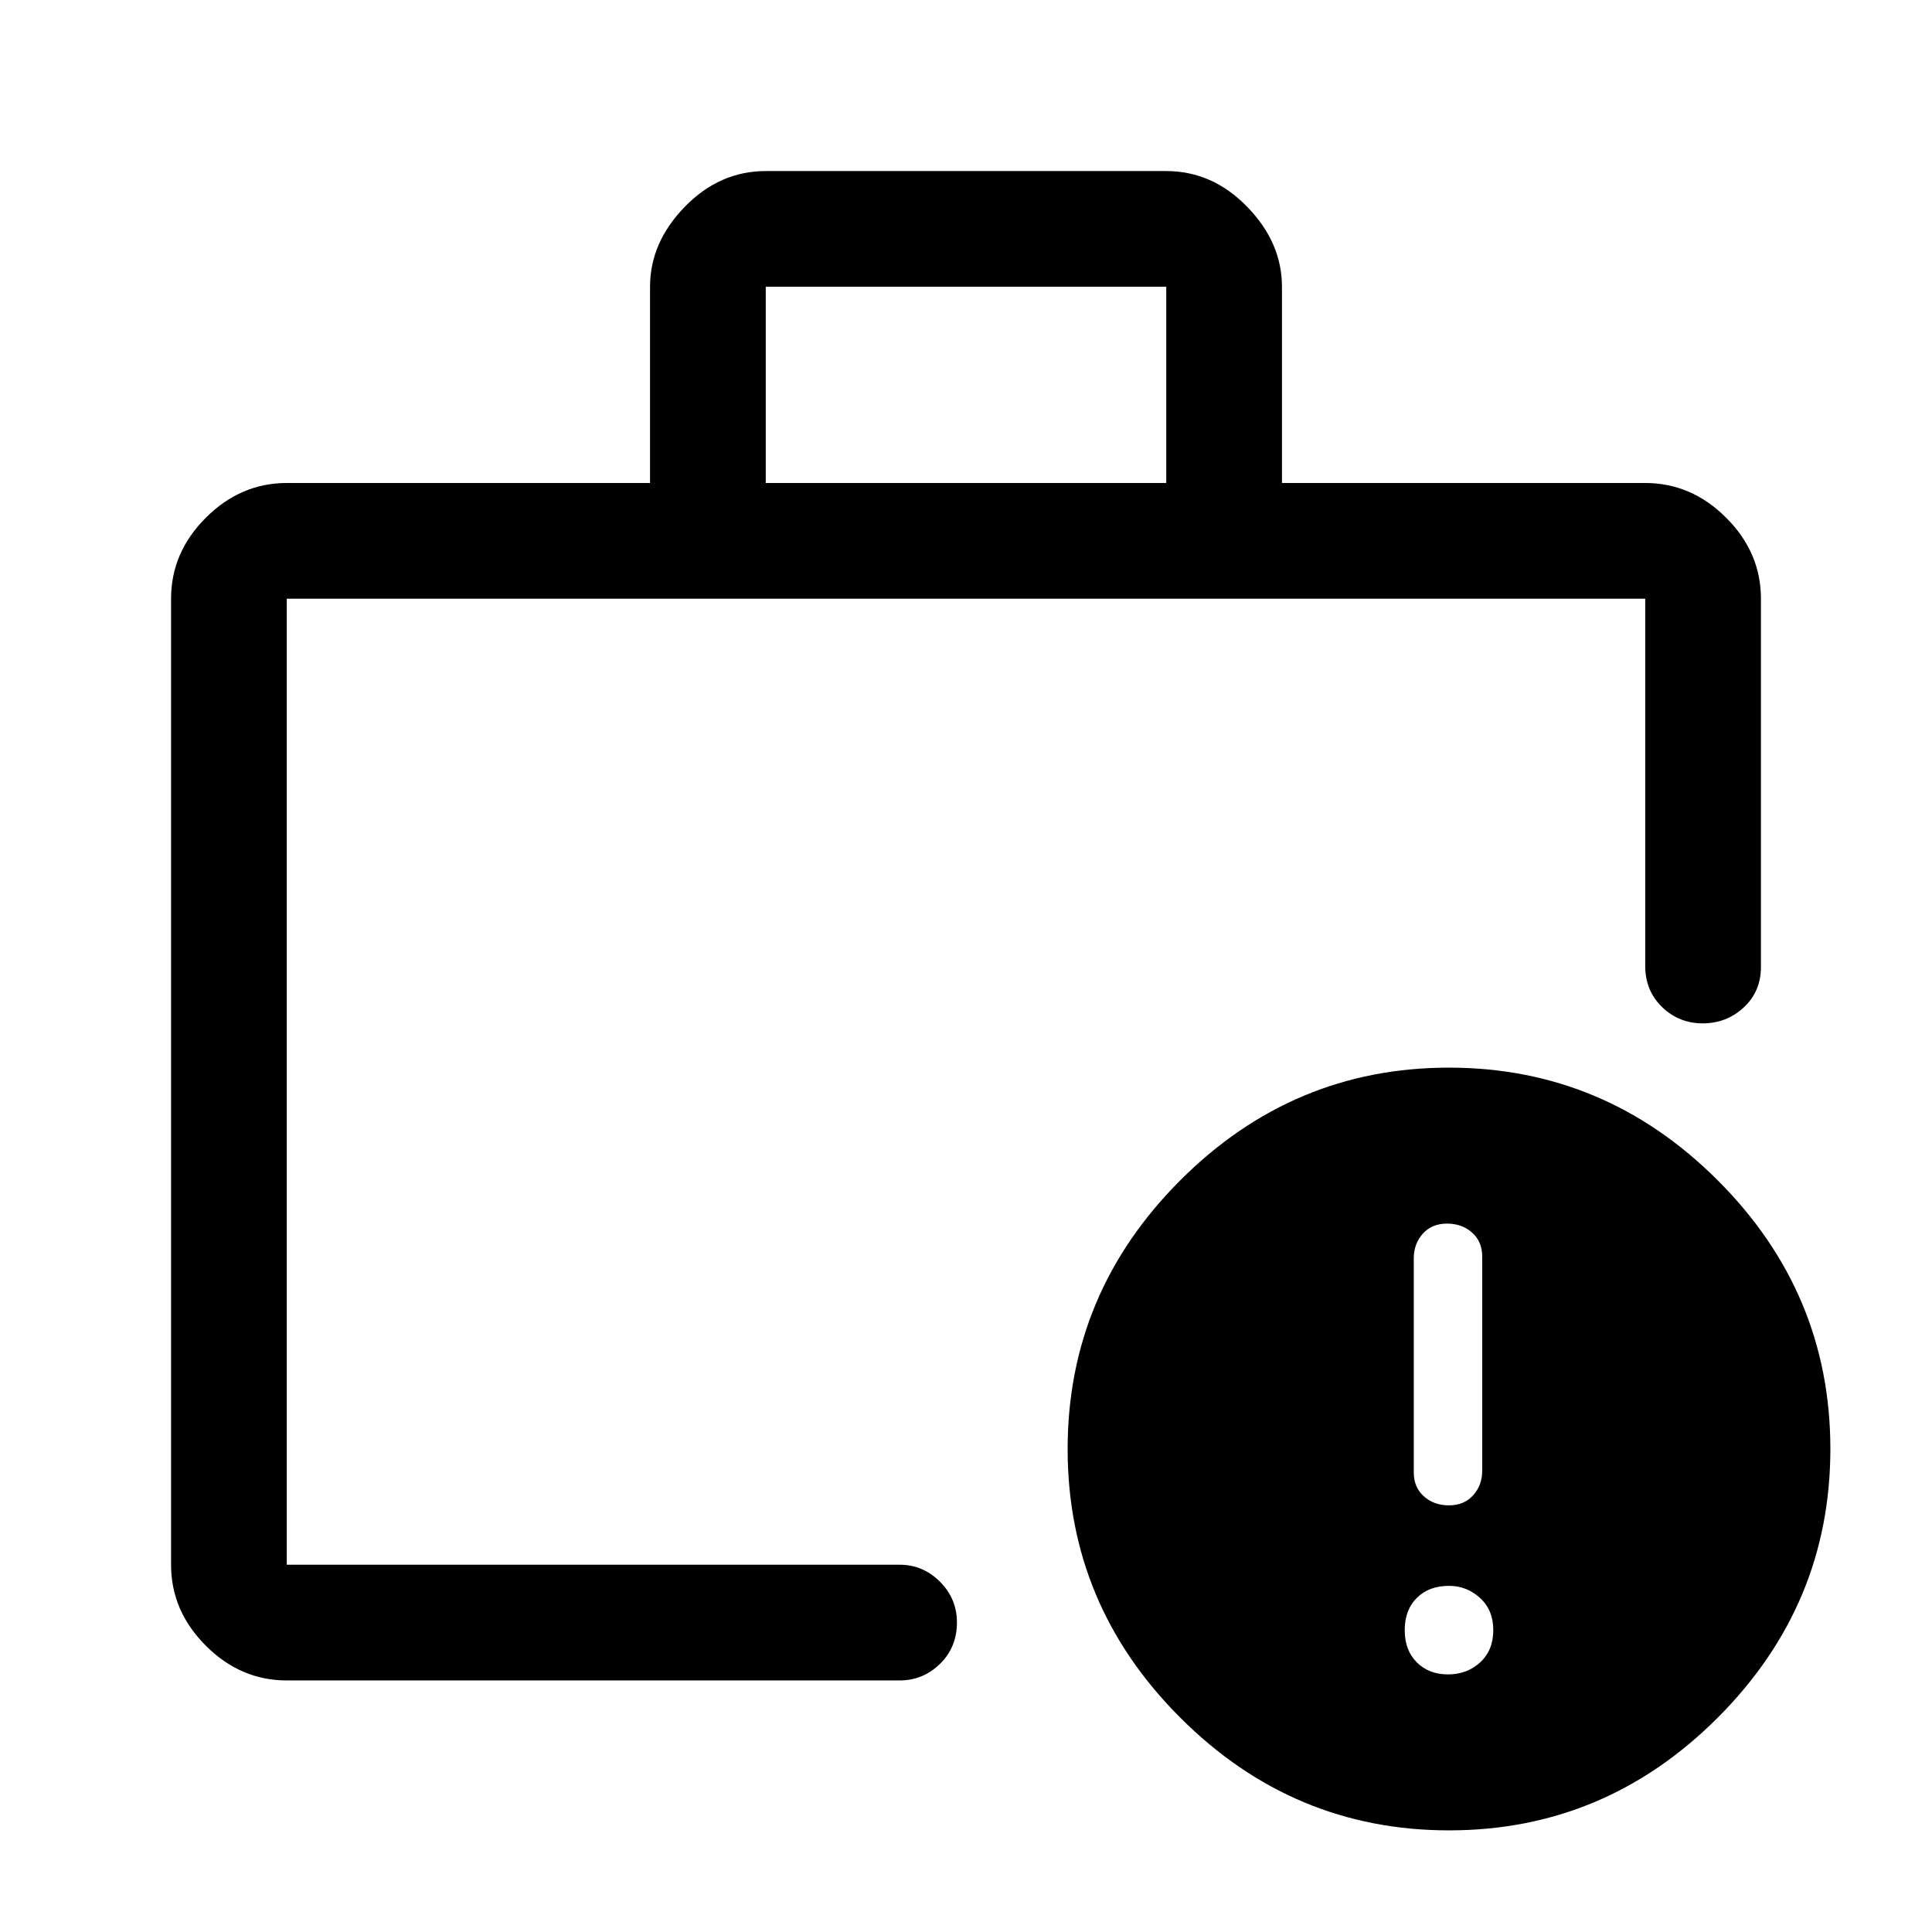 <svg xmlns="http://www.w3.org/2000/svg" height="48" viewBox="0 -960 960 960" width="48"><path d="M719.5-128q9.5 0 16-6t6.5-16q0-10-6.6-16t-15.4-6q-10 0-16 6t-6 16q0 10 6 16t15.5 6Zm.5-84q7.5 0 12-5t4.5-12.26v-106.48q0-7.26-5-11.76T719-352q-7.5 0-12 5t-4.5 12.26v106.48q0 7.26 5 11.76T720-212Zm-577.5 29.5v-21.25 21.25-480 480Zm0 57.5q-22.97 0-40.23-17.27Q85-159.53 85-182.5v-480q0-22.97 17.27-40.23Q119.53-720 142.5-720H323v-97.52q0-21.98 17.27-39.73Q357.53-875 380.5-875h199q22.97 0 40.23 17.77Q637-839.47 637-817.5v97.5h180.5q22.97 0 40.23 17.27Q875-685.47 875-662.5v183q0 12.14-8.53 20.07-8.54 7.93-20.4 7.93-11.85 0-20.21-8.13-8.36-8.12-8.36-20.37v-182.5h-675v480H447q11.67 0 20.09 8.46 8.41 8.47 8.41 20.22 0 12.32-8.41 20.57Q458.67-125 447-125H142.5Zm238-595h199v-97.5h-199v97.5ZM720.03-50.5q-77.53 0-133.53-55.97-56-55.96-56-133.5 0-77.53 55.97-133.53 55.96-56 133.5-56 77.53 0 133.53 55.97 56 55.96 56 133.5 0 77.53-55.97 133.53-55.96 56-133.5 56Z"/></svg>